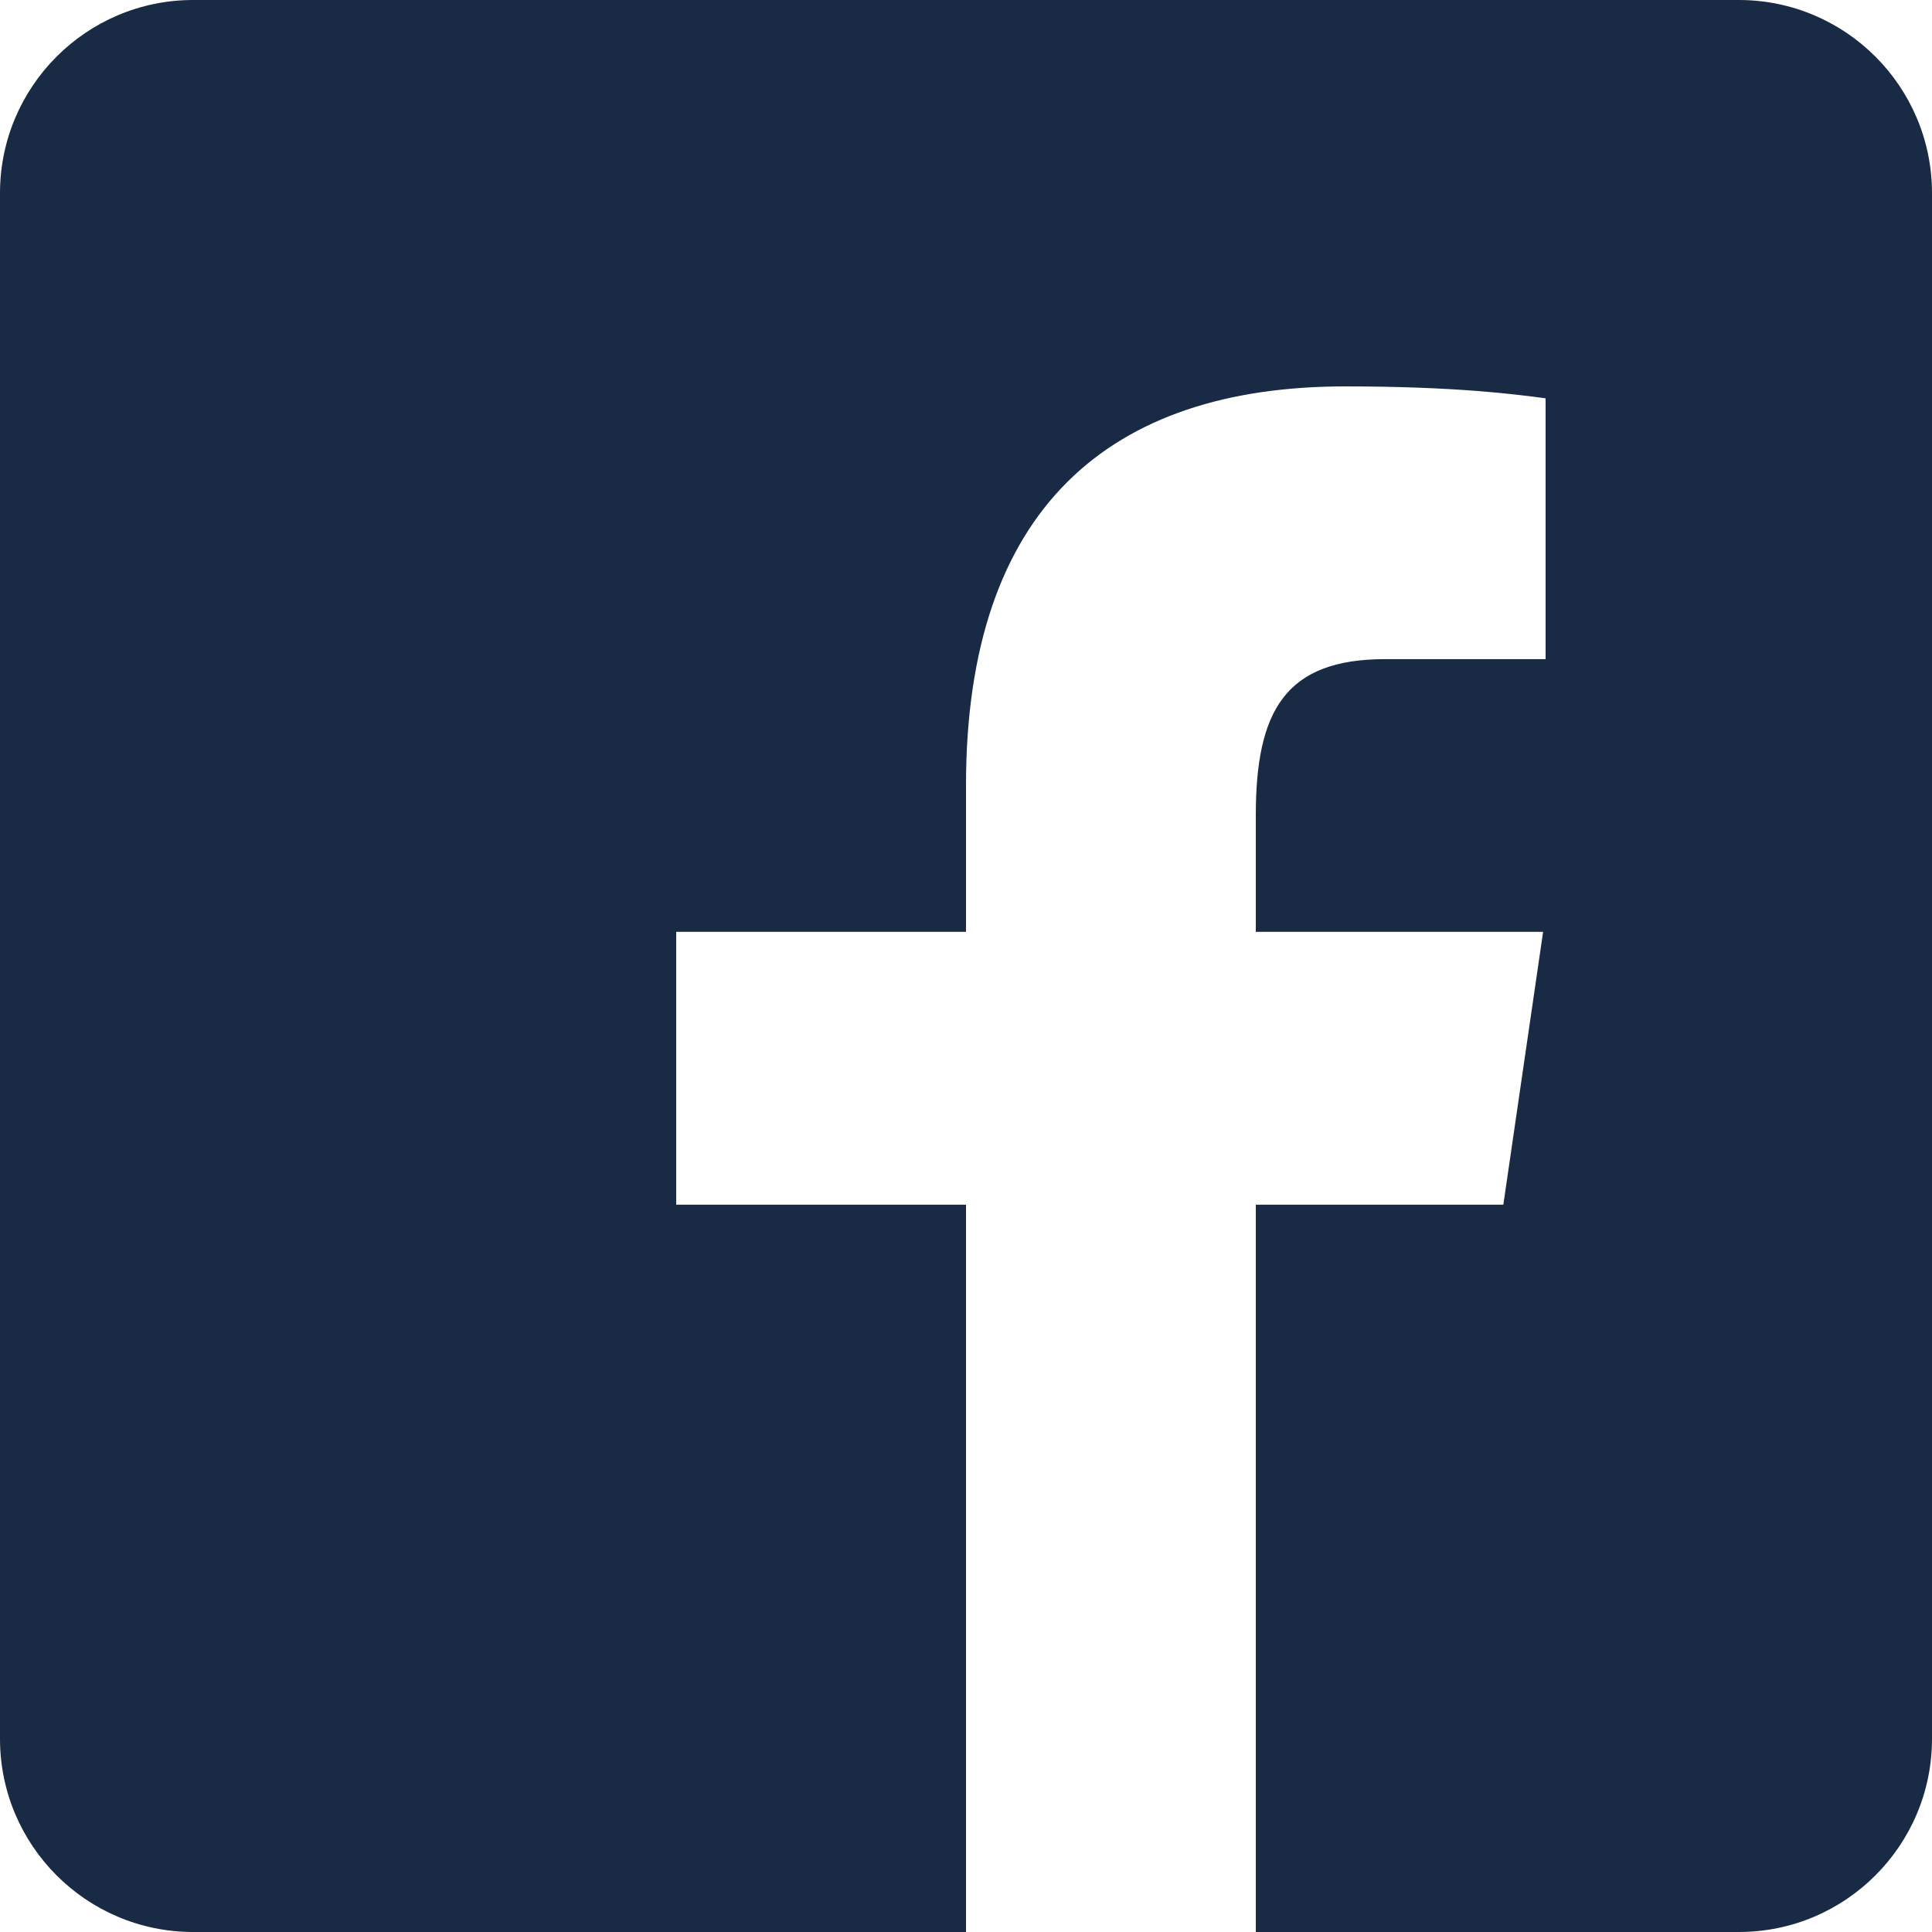<svg width="24" height="24" viewBox="0 0 24 24" fill="none" xmlns="http://www.w3.org/2000/svg">
<path fill-rule="evenodd" clip-rule="evenodd" d="M21.6 0H2.4C1.075 0 0 1.075 0 2.4V21.6C0 22.925 1.075 24 2.4 24H12V14.965H8.4V11.576H12V9.757C12 6.312 13.788 4.8 16.71 4.8C18.082 4.8 18.82 4.898 19.179 4.945L19.2 4.948V8.188H17.207C15.966 8.188 15.6 8.83 15.6 10.129V11.576H19.169L18.675 14.965H15.6V24H21.6C22.925 24 24 22.925 24 21.6V2.4C24 1.075 22.925 0 21.6 0Z" fill="#192A44"/>
</svg>
